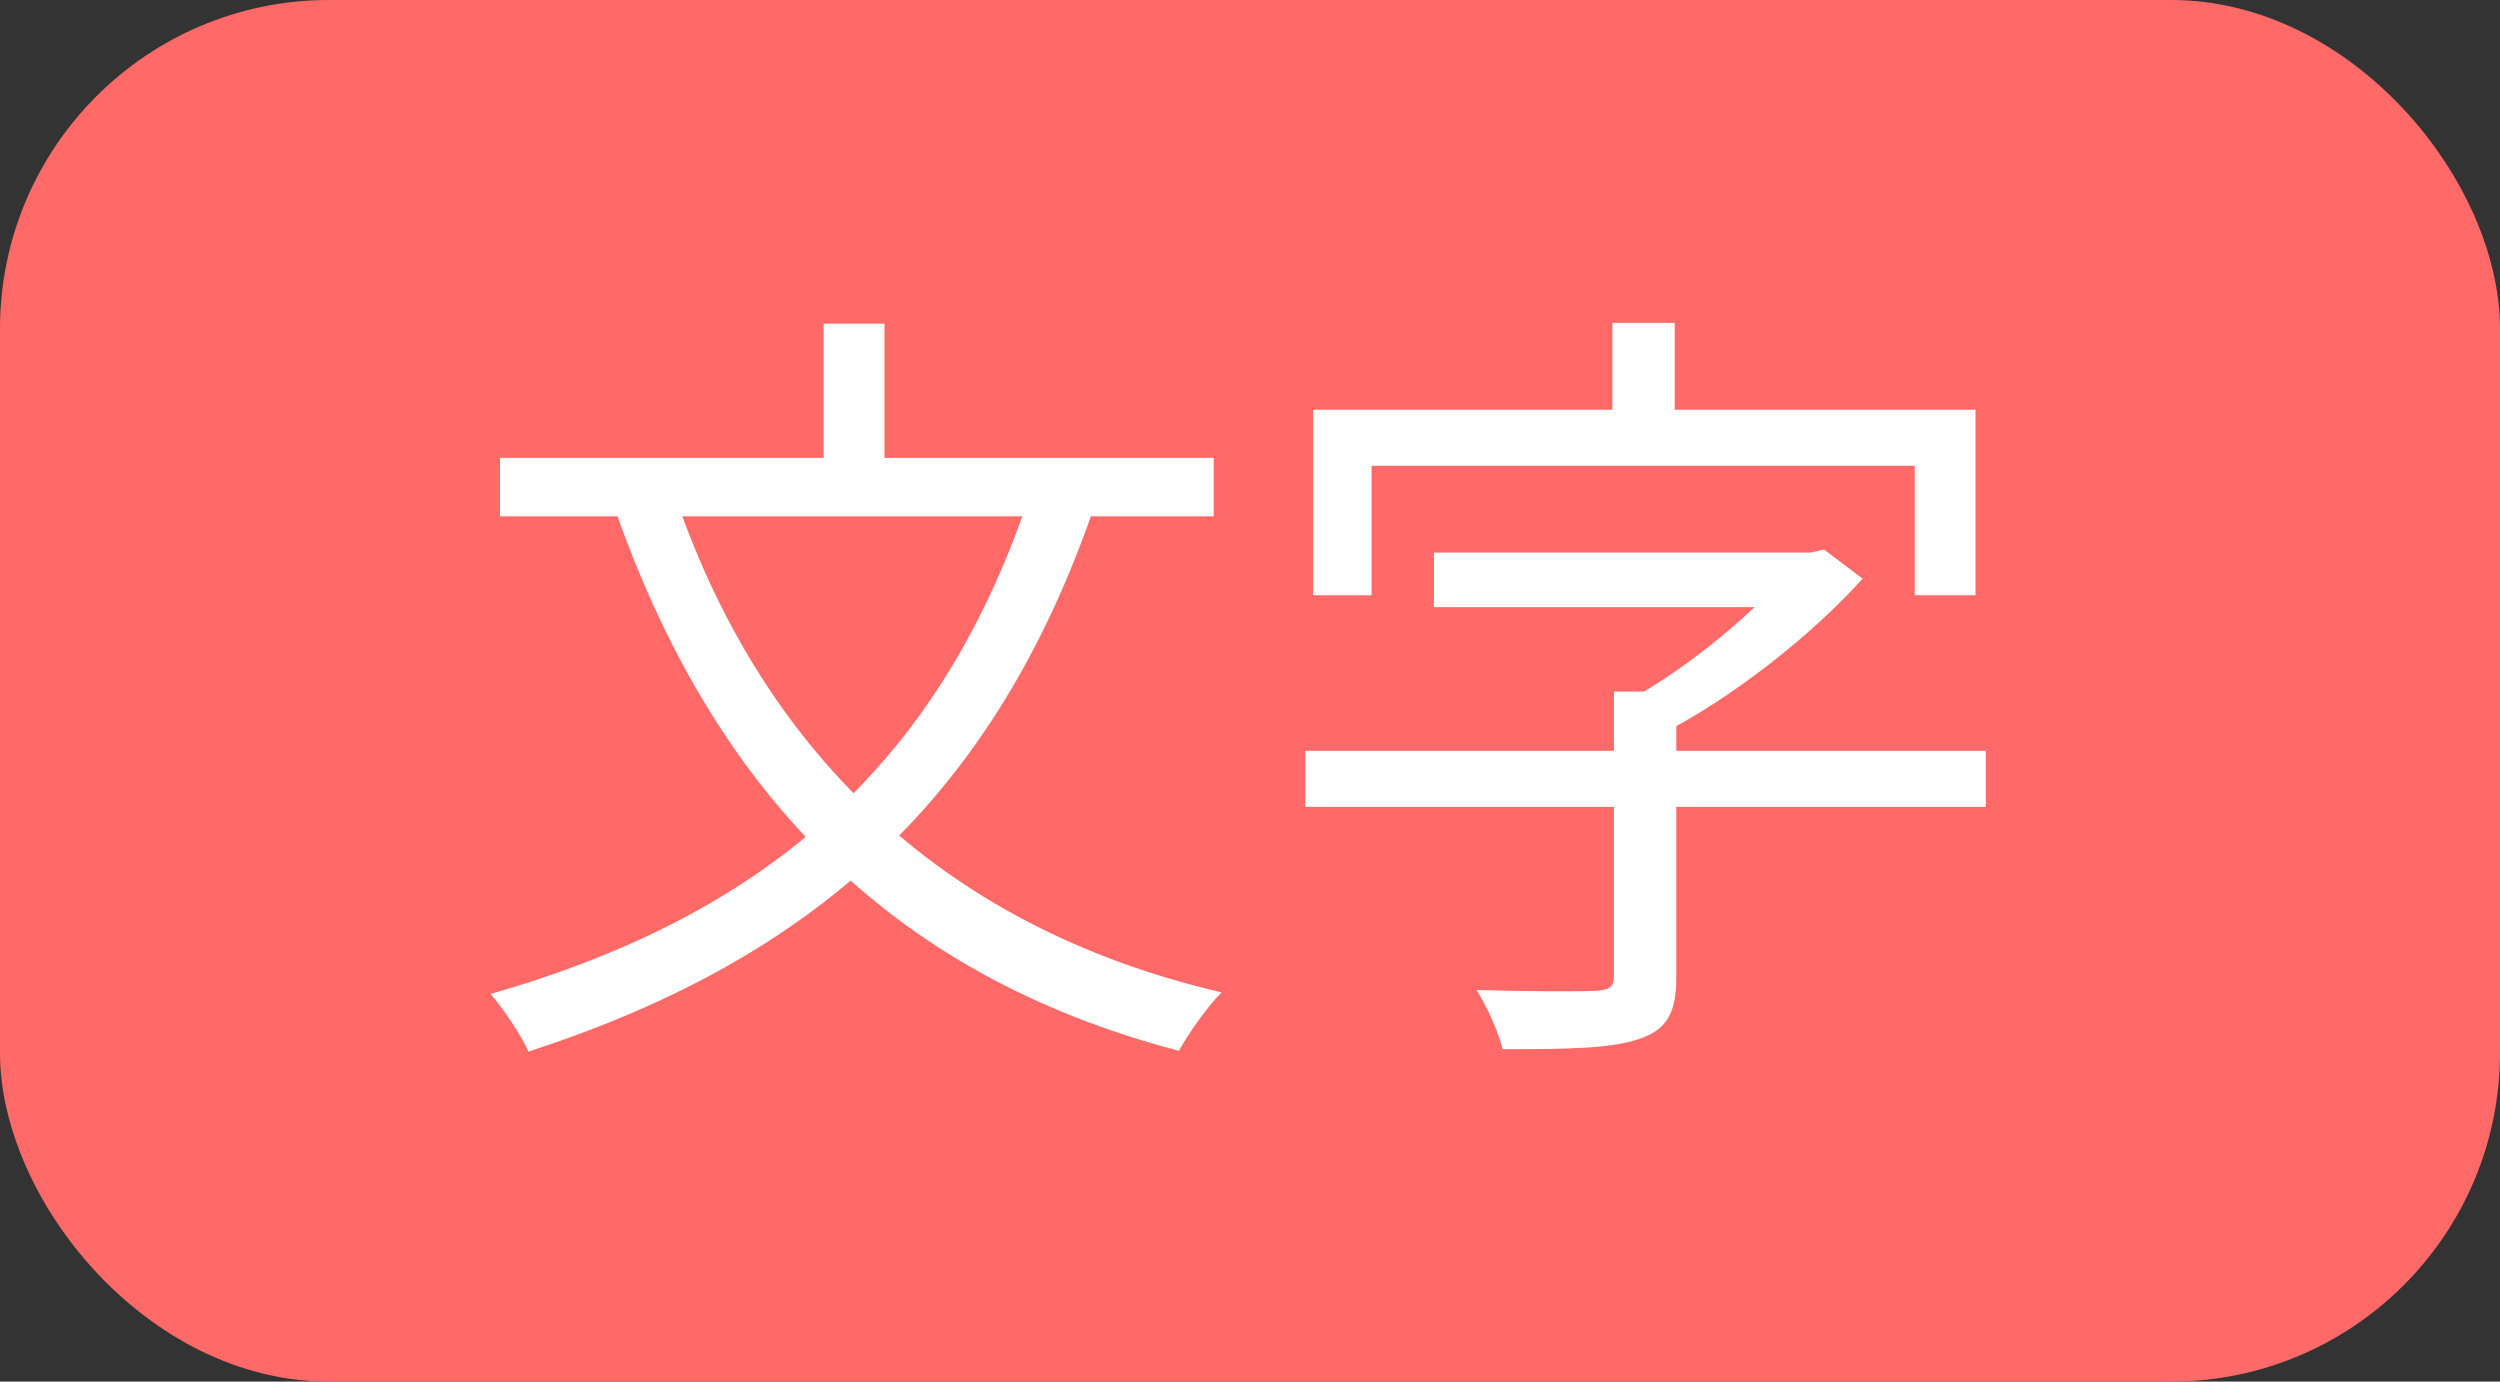 <svg width="38" height="21" viewBox="0 0 38 21" fill="none" xmlns="http://www.w3.org/2000/svg">
<rect x="0" y="0" width="38" height="21" fill="#333333" stroke="none"/>
<rect width="38" height="21" rx="5" fill="#FF6A68"/>
<path d="M15.688 7.416L16.636 7.692C15.124 12.096 12.4 14.568 8.032 15.984C7.936 15.756 7.648 15.324 7.456 15.108C11.74 13.884 14.344 11.532 15.688 7.416ZM10.24 7.476C11.536 11.316 14.236 14.076 18.568 15.084C18.352 15.3 18.064 15.708 17.92 15.972C13.468 14.808 10.828 11.952 9.352 7.752L10.24 7.476ZM7.6 6.96H18.448V7.848H7.6V6.96ZM12.52 4.92H13.444V7.5H12.52V4.92ZM21.796 8.4H27.556V9.228H21.796V8.4ZM19.84 11.412H30.184V12.264H19.84V11.412ZM24.532 10.512H25.48V14.844C25.48 15.384 25.348 15.648 24.916 15.792C24.496 15.936 23.86 15.948 22.84 15.948C22.78 15.684 22.6 15.3 22.444 15.048C23.26 15.072 24.04 15.072 24.256 15.06C24.472 15.048 24.532 15 24.532 14.832V10.512ZM27.28 8.4H27.52L27.724 8.352L28.312 8.796C27.52 9.672 26.332 10.608 25.228 11.172C25.12 11.004 24.88 10.776 24.736 10.656C25.672 10.152 26.74 9.252 27.28 8.58V8.4ZM24.508 4.908H25.456V6.84H24.508V4.908ZM19.96 6.228H30.028V9.048H29.104V7.08H20.848V9.048H19.96V6.228Z" fill="white"/>
</svg>
